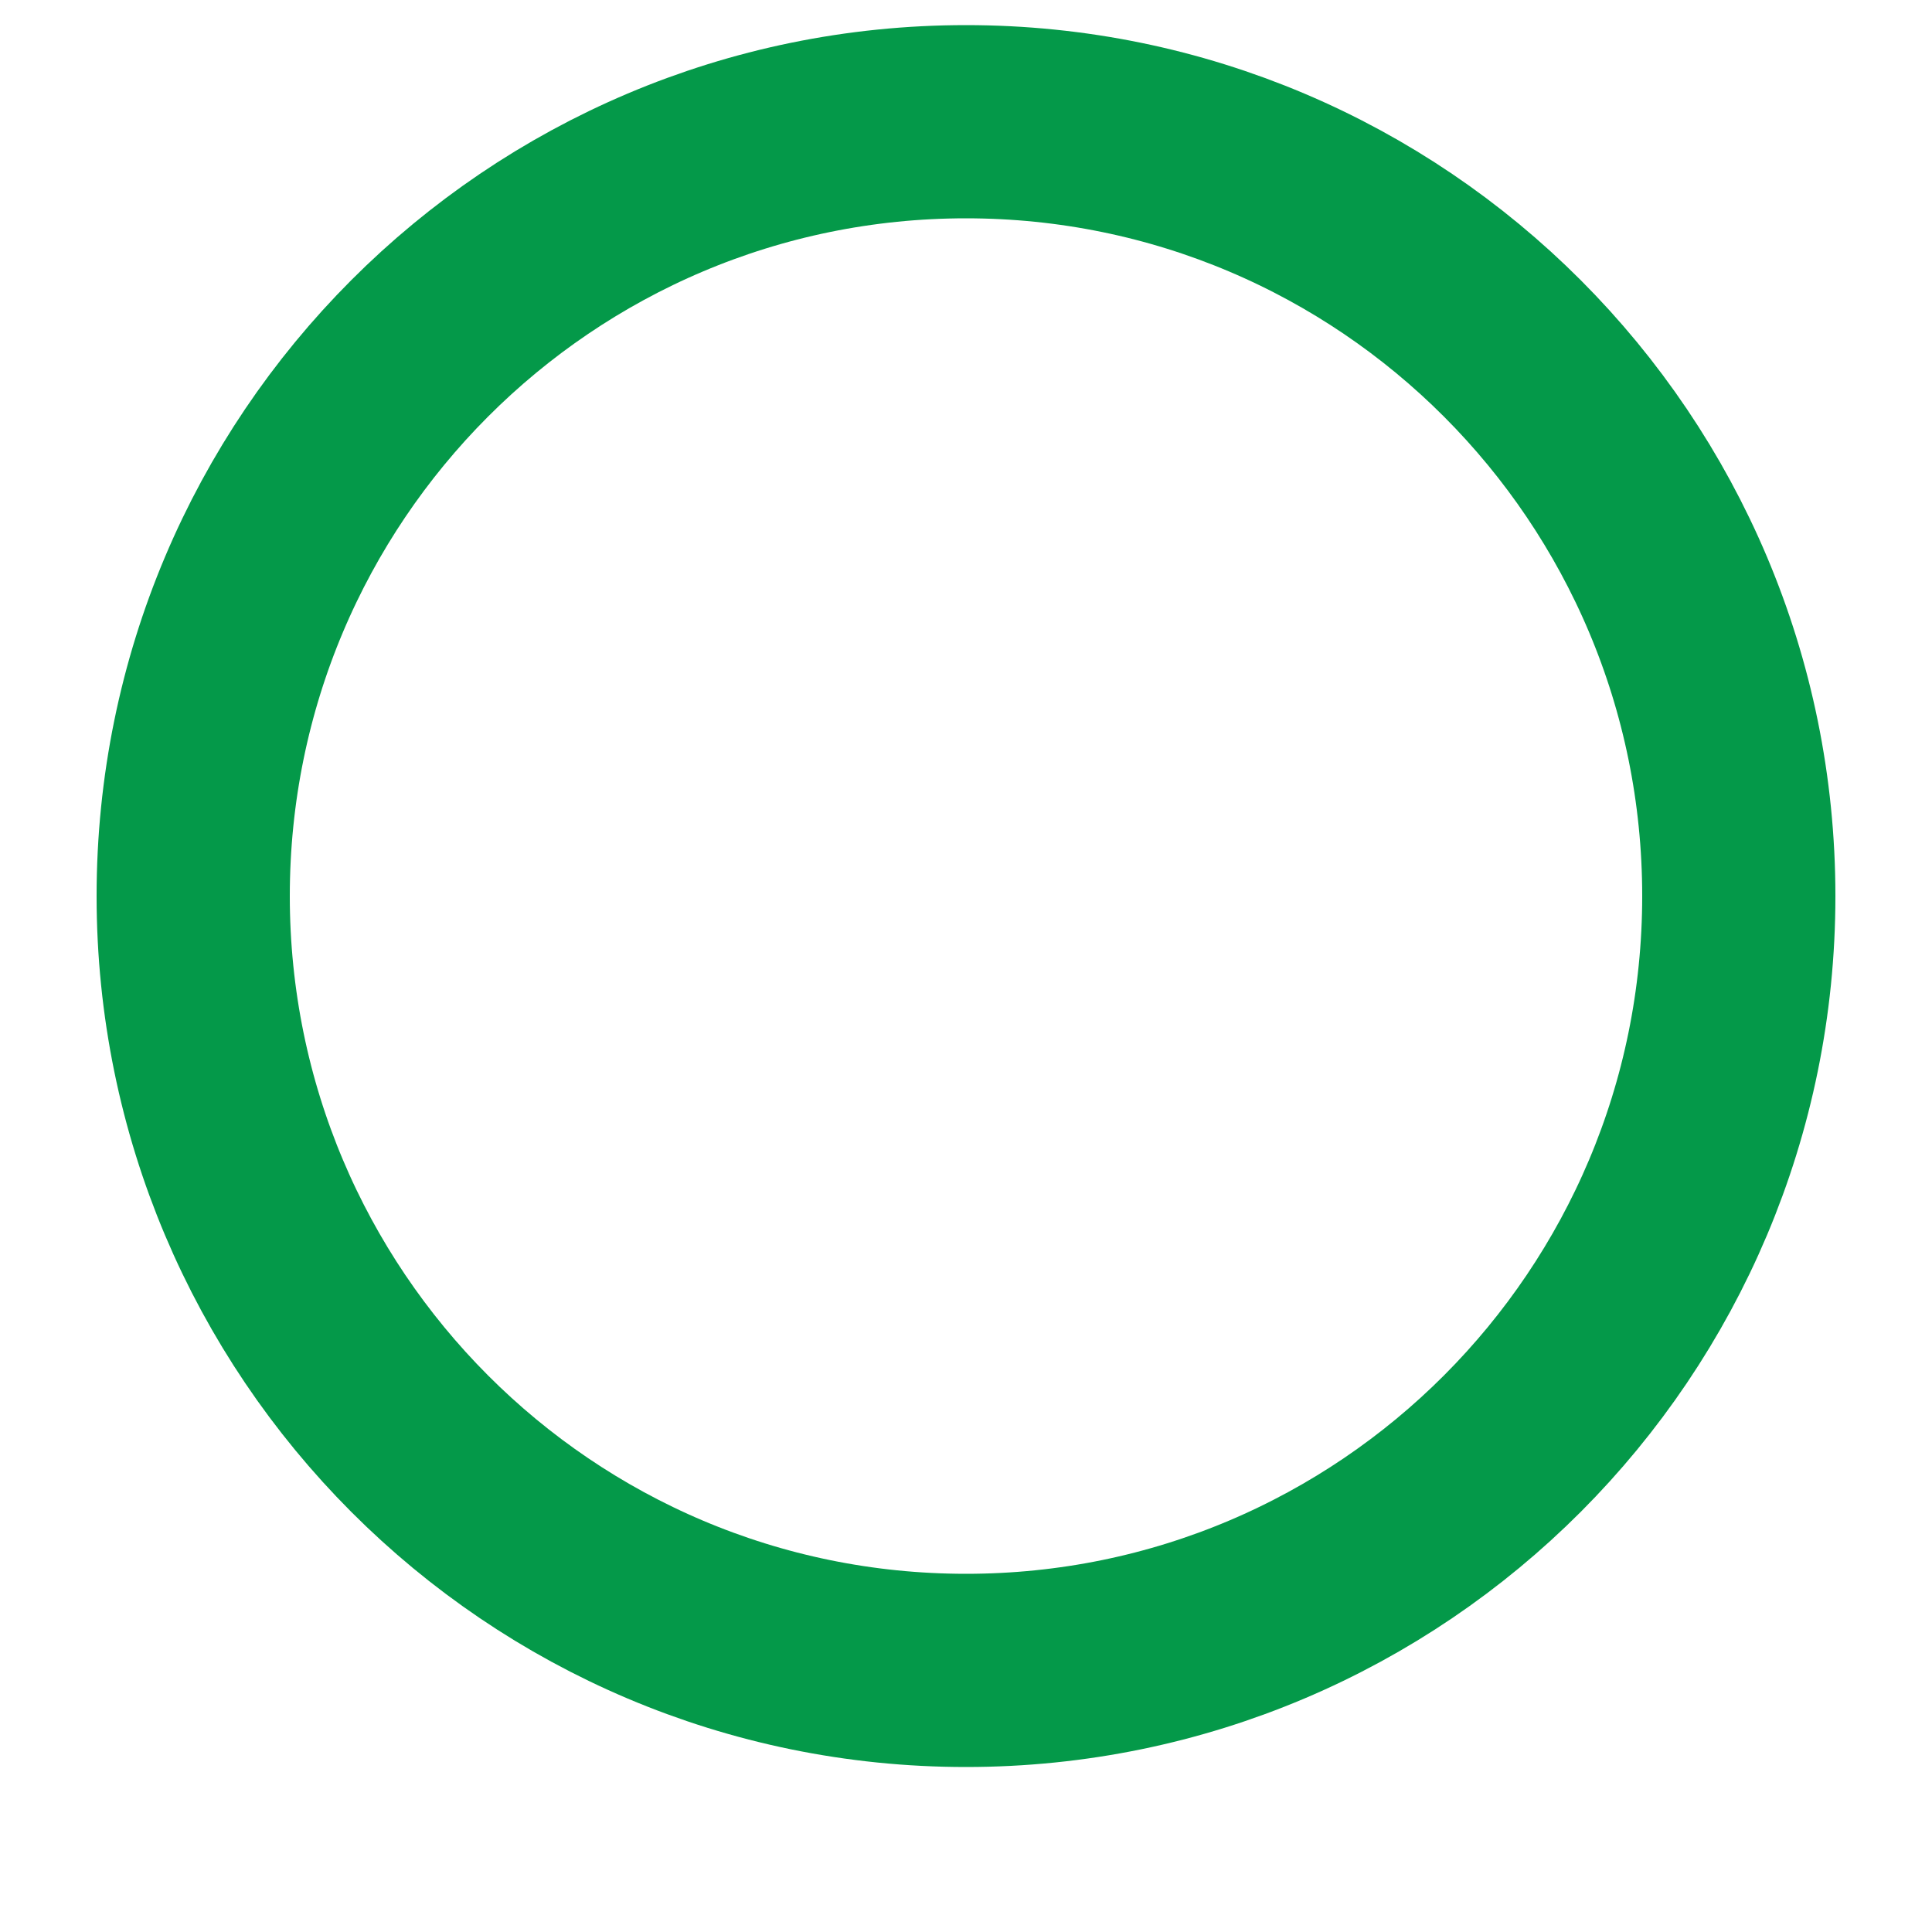 <svg width="10" height="10" viewBox="0 0 10 10" fill="none" xmlns="http://www.w3.org/2000/svg">
<path fill-rule="evenodd" clip-rule="evenodd" d="M5 8.646C7.209 8.646 9 6.851 9 4.638C9 2.424 7.209 0.63 5 0.63C2.791 0.63 1 2.424 1 4.638C1 6.851 2.791 8.646 5 8.646Z" stroke="#049949" stroke-linecap="round" stroke-linejoin="round"/>
</svg>

